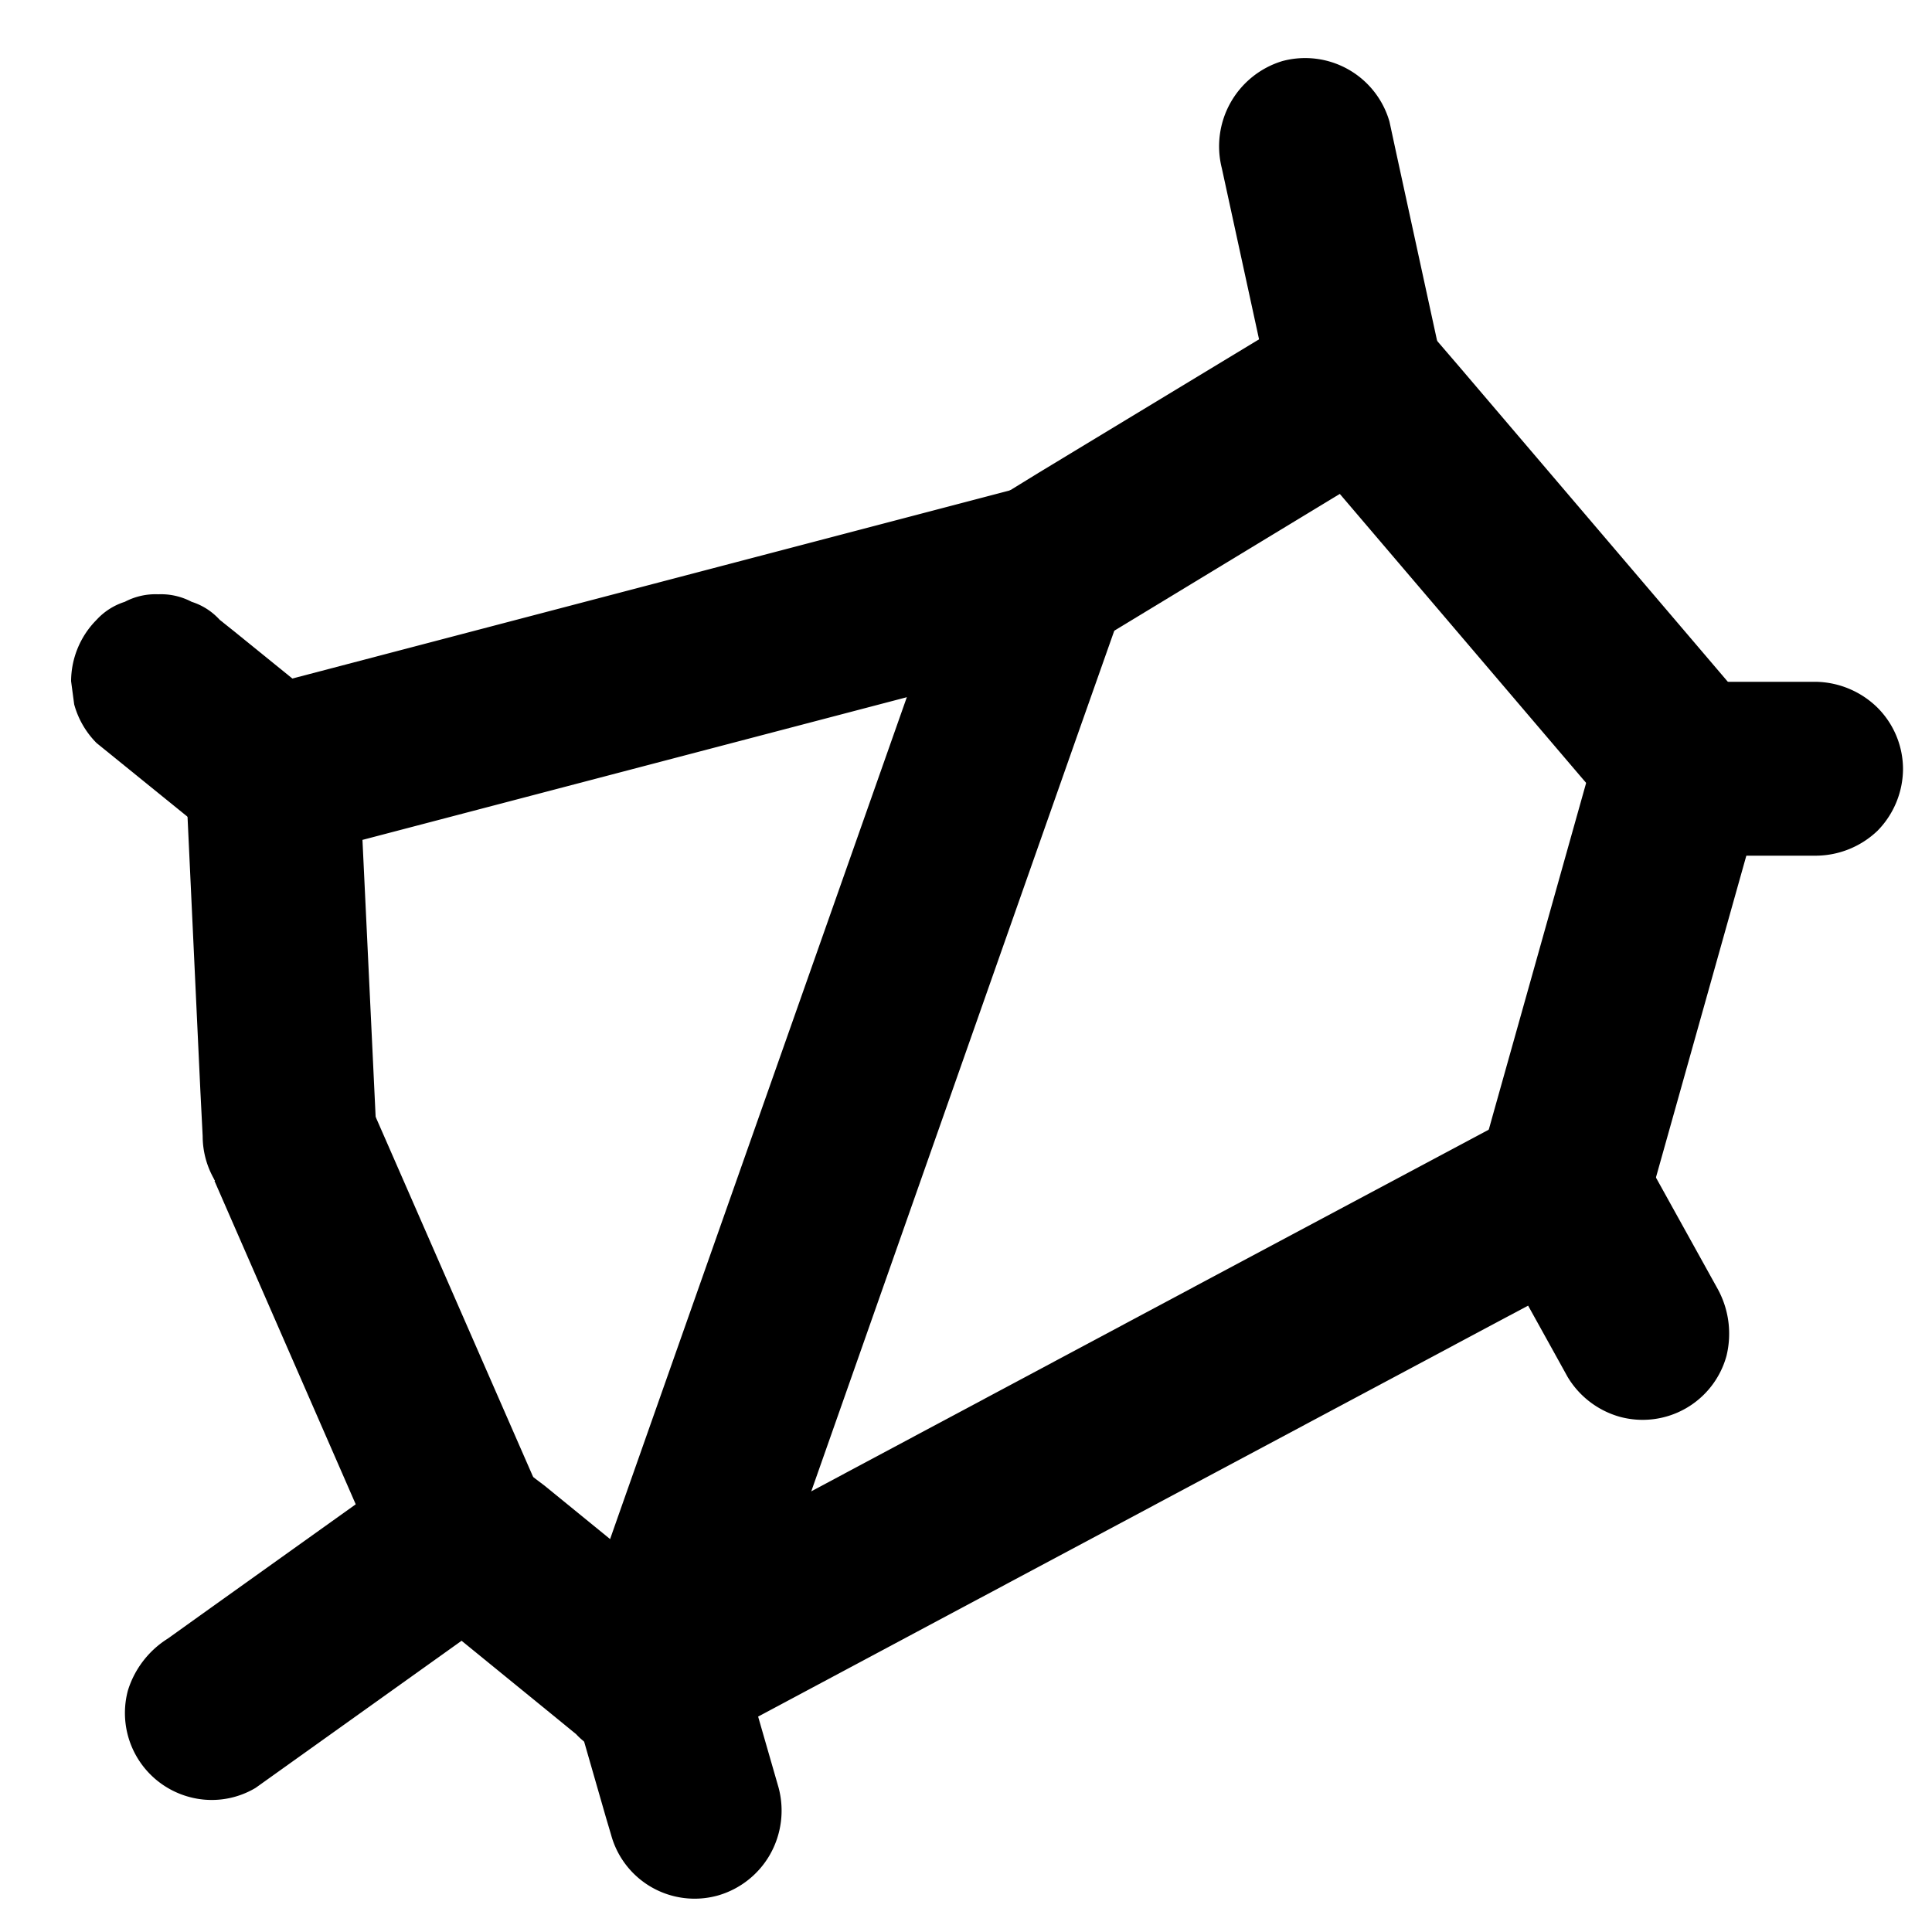 <svg xmlns="http://www.w3.org/2000/svg" viewBox="0 0 100 100"><defs><style>.a{fill:currentColor;}</style></defs><path class="a" d="M85.21,62.73,90.64,43.4l.78-2.76a4.5,4.5,0,0,0-8.68-2.4L77.31,57.57l-.77,2.76a4.5,4.5,0,1,0,8.67,2.4Z"/><path class="a" d="M36.17,90.49,52.07,82,77.31,68.53l5.84-3.11a4.54,4.54,0,0,0,1.61-6.16,4.6,4.6,0,0,0-6.16-1.61L62.7,66.13,37.46,79.61l-5.84,3.11A4.55,4.55,0,0,0,30,88.88a4.6,4.6,0,0,0,6.16,1.61Z"/><path class="a" d="M49.65,28.39,42.83,47.74,32.05,78.32l-2.49,7.09A4.53,4.53,0,0,0,32.7,91a4.62,4.62,0,0,0,5.54-3.15l6.81-19.35L55.83,37.87l2.5-7.08a4.53,4.53,0,0,0-3.15-5.54,4.61,4.61,0,0,0-5.53,3.14Z"/><path class="a" d="M68,15.85,53.76,24.47l-2,1.23a4.5,4.5,0,1,0,4.54,7.78l14.21-8.62,2-1.24A4.5,4.5,0,0,0,68,15.85Z"/><path class="a" d="M9.6,40l.77,16.44.12,2.36a4.5,4.5,0,0,0,9,0L18.71,42.4,18.6,40a4.5,4.5,0,0,0-9,0Z"/><path class="a" d="M36.19,83.42l-8-6.52L27,76A3.36,3.36,0,0,0,25.58,75a3.41,3.41,0,0,0-1.73-.39,4.51,4.51,0,0,0-4.5,4.5,4.42,4.42,0,0,0,1.32,3.19l8,6.52,1.15.94a3.36,3.36,0,0,0,1.45.93,3.41,3.41,0,0,0,1.73.39,4.51,4.51,0,0,0,4.5-4.5,4.39,4.39,0,0,0-1.32-3.19Z"/><path class="a" d="M11.1,61.12l7.77,17.79L20,81.41c.95,2.17,4.28,2.83,6.16,1.62,2.25-1.45,2.63-3.84,1.62-6.16L20,59.08l-1.1-2.51c-.94-2.16-4.28-2.82-6.15-1.61-2.25,1.45-2.63,3.84-1.62,6.16Z"/><path class="a" d="M15.3,44.38l34.87-9.14,5-1.31a4.5,4.5,0,1,0-2.39-8.68L17.92,34.39l-5,1.31a4.5,4.5,0,0,0,2.4,8.68Z"/><path class="a" d="M90.26,36.26,75.55,19l-2.13-2.48a4.51,4.51,0,0,0-6.36,0,4.6,4.6,0,0,0,0,6.36L81.77,40.14l2.13,2.48a4.51,4.51,0,0,0,6.36,0,4.6,4.6,0,0,0,0-6.36Z"/><path class="a" d="M77,63.8l3.62,6.53.52.94a4.6,4.6,0,0,0,2.69,2.06,4.5,4.5,0,0,0,5.53-3.14,4.82,4.82,0,0,0-.45-3.47l-3.62-6.53-.52-.93a4.49,4.49,0,0,0-6.16-1.61,4.5,4.5,0,0,0-2.06,2.68A4.77,4.77,0,0,0,77,63.8Z"/><path class="a" d="M29.56,87.8l1.8,6.26.27.91a4.48,4.48,0,0,0,5.53,3.14A4.55,4.55,0,0,0,39.85,96a4.61,4.61,0,0,0,.45-3.47l-1.8-6.25-.26-.91a4.69,4.69,0,0,0-2.07-2.69,4.62,4.62,0,0,0-3.47-.45A4.51,4.51,0,0,0,30,84.34a4.64,4.64,0,0,0-.45,3.46Z"/><path class="a" d="M17.28,36.86l-5.17-4.19-.74-.59a3.3,3.3,0,0,0-1.45-.93,3.41,3.41,0,0,0-1.73-.39,3.41,3.41,0,0,0-1.73.39A3.36,3.36,0,0,0,5,32.08a4.53,4.53,0,0,0-1.32,3.18l.16,1.2a4.52,4.52,0,0,0,1.16,2l5.17,4.19.74.59a3.36,3.36,0,0,0,1.45.93,3.41,3.41,0,0,0,1.73.39,3.41,3.41,0,0,0,1.73-.39,3.36,3.36,0,0,0,1.45-.93A4.53,4.53,0,0,0,18.6,40l-.16-1.2a4.43,4.43,0,0,0-1.16-2Z"/><path class="a" d="M74.58,18.54,72.25,7.83,71.92,6.3a4.54,4.54,0,0,0-5.54-3.14A4.61,4.61,0,0,0,63.24,8.7l2.33,10.71.33,1.53a4.53,4.53,0,0,0,5.53,3.14,4.62,4.62,0,0,0,3.15-5.54Z"/><path class="a" d="M86.62,44.29H94A4.65,4.65,0,0,0,97.18,43a4.6,4.6,0,0,0,1.32-3.19,4.51,4.51,0,0,0-1.32-3.18A4.66,4.66,0,0,0,94,35.29H86.62a4.64,4.64,0,0,0-3.18,1.32,4.5,4.5,0,0,0,0,6.37,4.7,4.7,0,0,0,3.18,1.31Z"/><path class="a" d="M21.61,75.58l-11.3,8.07L8.69,84.81A4.87,4.87,0,0,0,6.62,87.5,4.5,4.5,0,0,0,9.76,93a4.43,4.43,0,0,0,3.47-.46l11.3-8.07,1.62-1.16a4.86,4.86,0,0,0,2.07-2.68,4.62,4.62,0,0,0-.46-3.47,4.54,4.54,0,0,0-2.69-2.07,4.44,4.44,0,0,0-3.46.45Z"/></svg>